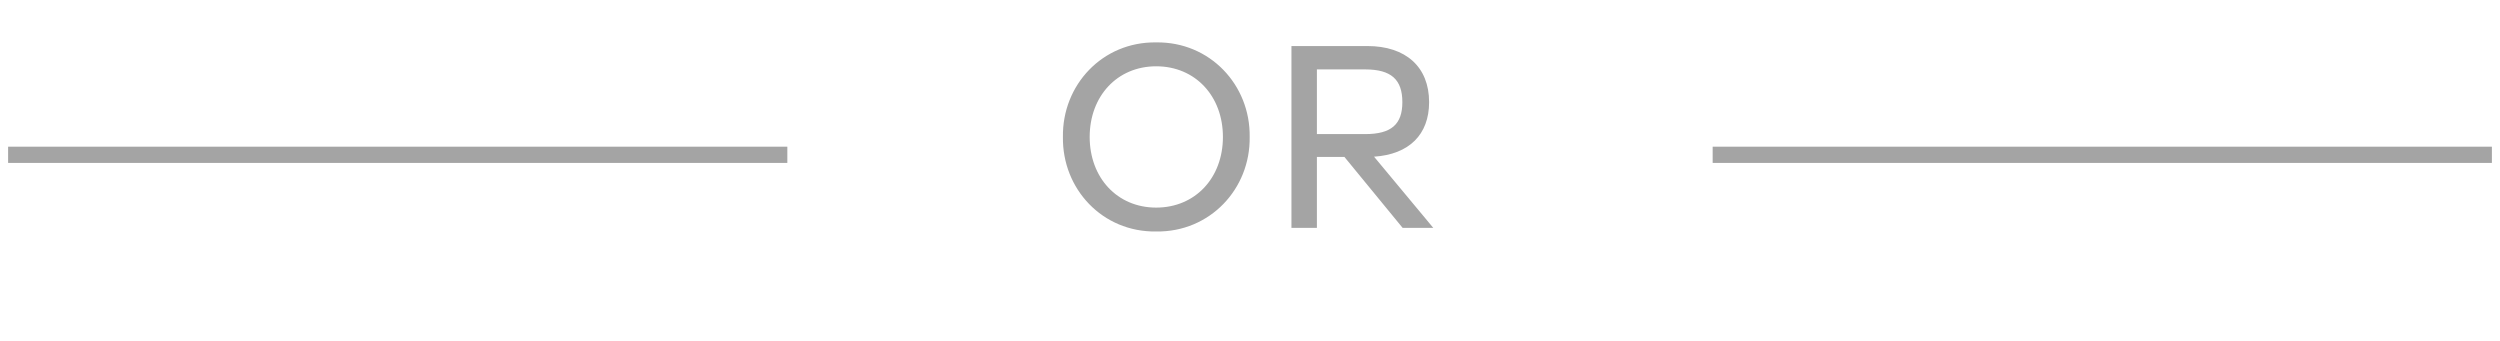 <svg width="154" height="21" viewBox="0 0 154 21" fill="none" xmlns="http://www.w3.org/2000/svg">
<line x1="0.5" y1="9.536" x2="48.5" y2="9.536" stroke="#A4A4A4"/>
<path d="M65.476 8.436C65.428 11.636 67.908 14.308 71.22 14.26C74.532 14.308 77.028 11.636 76.98 8.436C77.028 5.236 74.532 2.564 71.22 2.612C67.908 2.564 65.428 5.236 65.476 8.436ZM75.332 8.436C75.332 10.948 73.636 12.788 71.22 12.788C68.82 12.788 67.124 10.948 67.124 8.436C67.124 5.924 68.82 4.084 71.22 4.084C73.636 4.084 75.332 5.924 75.332 8.436ZM86.401 14.036H88.289L84.641 9.652C86.801 9.508 88.033 8.292 88.033 6.292C88.033 4.132 86.609 2.836 84.225 2.836H79.553V14.036H81.121V9.668H82.817L86.401 14.036ZM81.121 4.276H84.097C85.697 4.276 86.385 4.9 86.385 6.292C86.385 7.652 85.713 8.26 84.097 8.26H81.121V4.276Z" fill="#A4A4A4"/>
<line x1="105.5" y1="9.536" x2="153.5" y2="9.536" stroke="#A4A4A4"/>
</svg>
